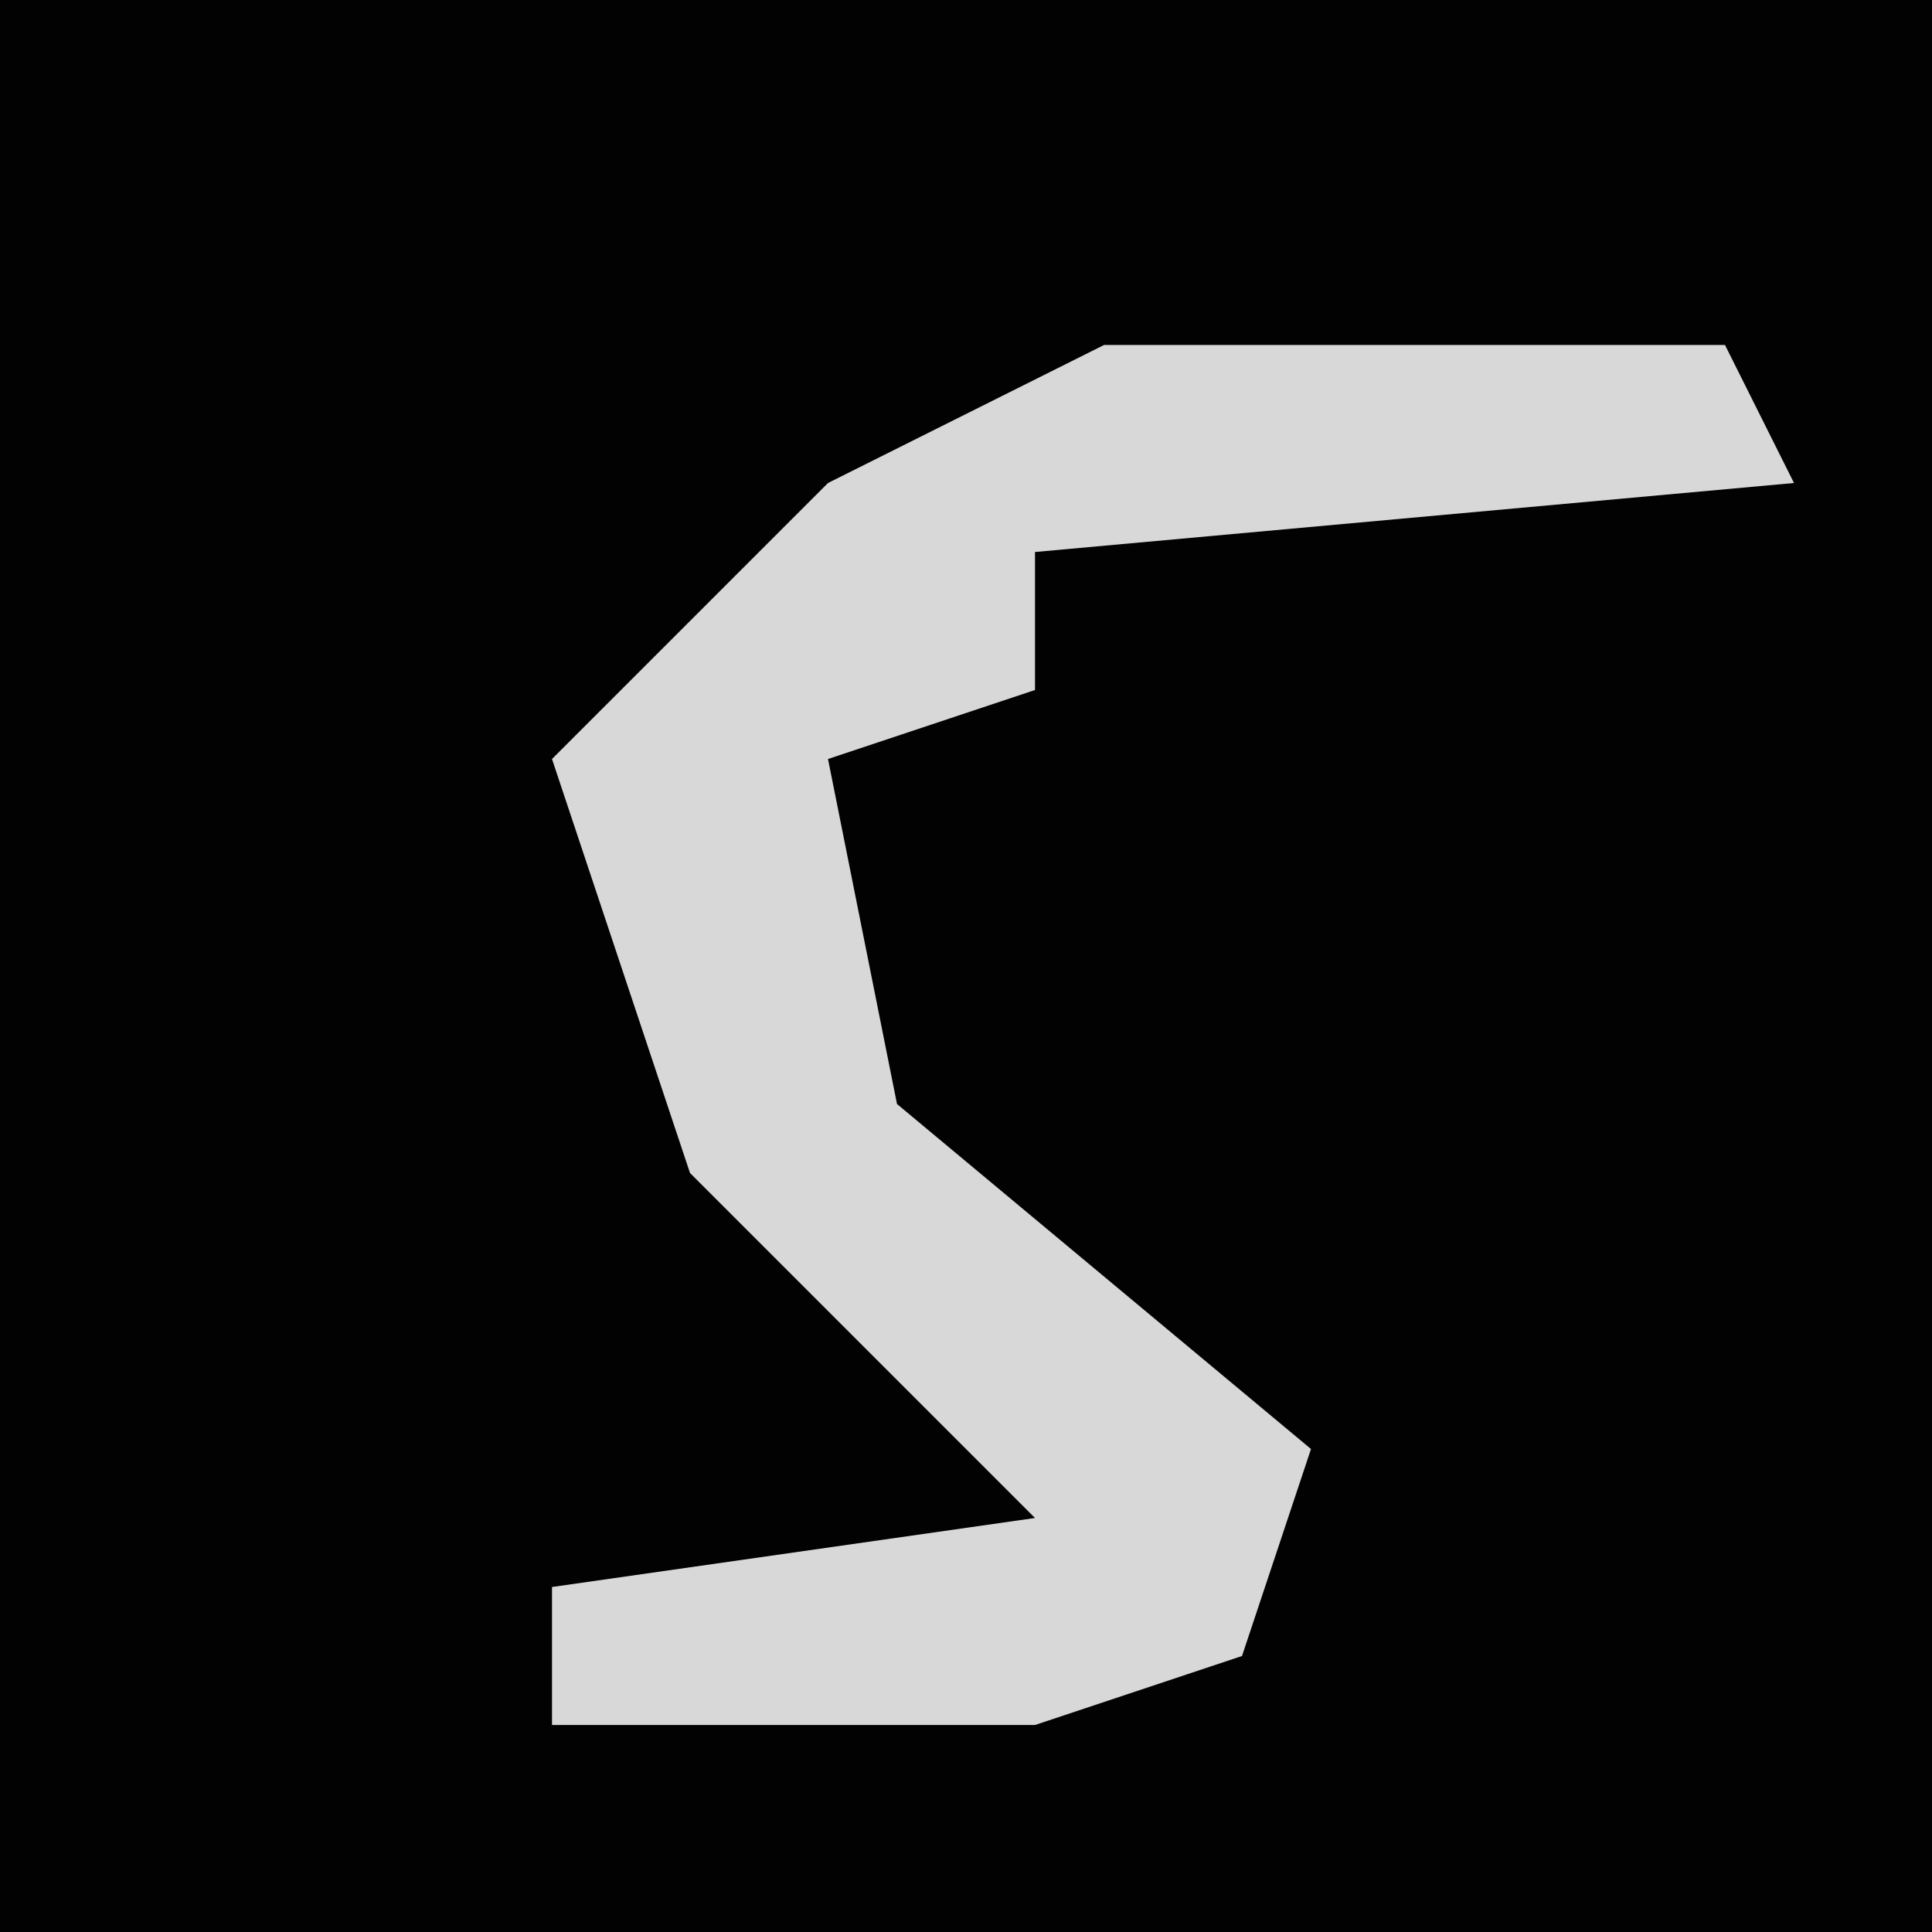 <?xml version="1.0" encoding="UTF-8"?>
<svg version="1.1" xmlns="http://www.w3.org/2000/svg" width="28" height="28">
<path d="M0,0 L28,0 L28,28 L0,28 Z " fill="#020202" transform="translate(0,0)"/>
<path d="M0,0 L9,0 L10,2 L-1,3 L-1,5 L-4,6 L-3,11 L3,16 L2,19 L-1,20 L-8,20 L-8,18 L-1,17 L-6,12 L-8,6 L-4,2 Z " fill="#D8D8D8" transform="translate(16,5)"/>
</svg>
